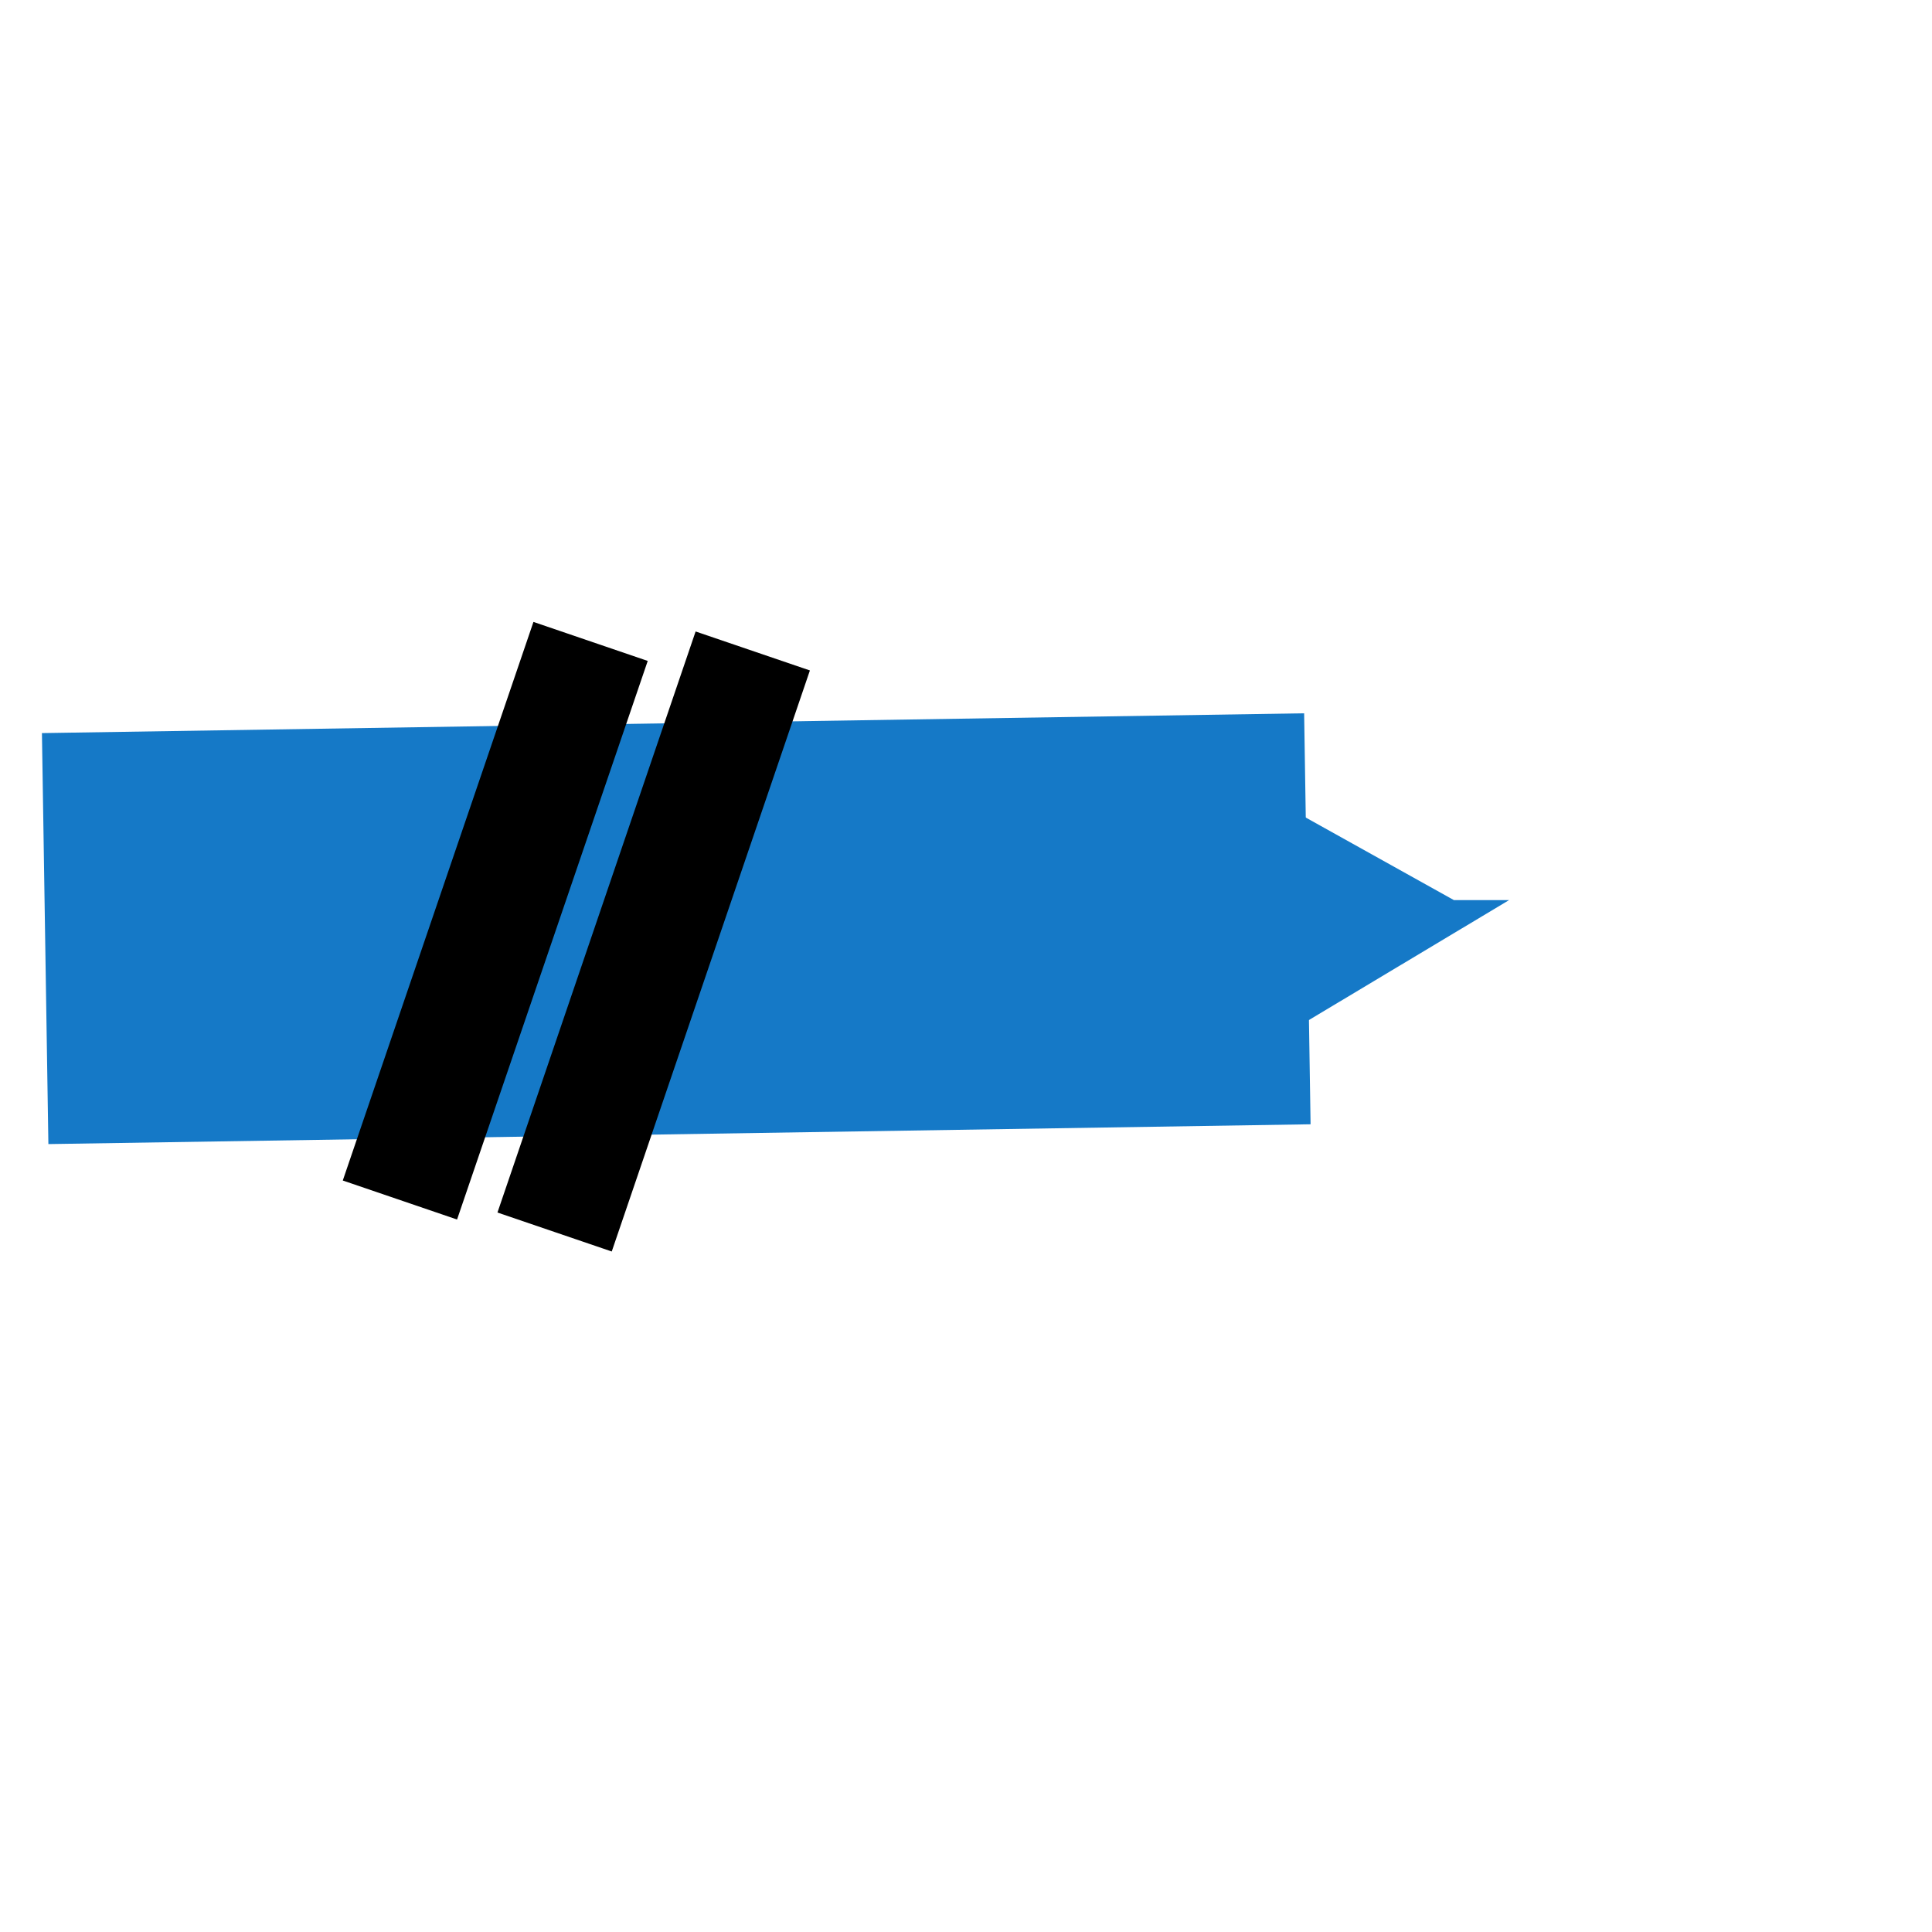 <?xml version="1.0" encoding="UTF-8" standalone="no"?>
<!-- Created with Inkscape (http://www.inkscape.org/) -->

<svg
   xmlns:dc="http://purl.org/dc/elements/1.1/"
   xmlns:cc="http://creativecommons.org/ns#"
   xmlns:rdf="http://www.w3.org/1999/02/22-rdf-syntax-ns#"
   xmlns:svg="http://www.w3.org/2000/svg"
   xmlns="http://www.w3.org/2000/svg"
   xmlns:sodipodi="http://sodipodi.sourceforge.net/DTD/sodipodi-0.dtd"
   xmlns:inkscape="http://www.inkscape.org/namespaces/inkscape"
   version="1.1"
   width="16"
   height="16"
   id="svg33482"
   inkscape:version="0.91 r13725"
   sodipodi:docname="gps-emblem-debugger-current-inside.svg">
  <sodipodi:namedview
     pagecolor="#ffffff"
     bordercolor="#666666"
     borderopacity="1"
     objecttolerance="10"
     gridtolerance="10"
     guidetolerance="10"
     inkscape:pageopacity="0"
     inkscape:pageshadow="2"
     inkscape:window-width="1920"
     inkscape:window-height="1015"
     id="namedview3395"
     showgrid="false"
     inkscape:zoom="64"
     inkscape:cx="2.6232809"
     inkscape:cy="9.387159"
     inkscape:window-x="0"
     inkscape:window-y="0"
     inkscape:window-maximized="1"
     inkscape:current-layer="svg33482" />
  <defs
     id="defs33487">
    <marker
       refX="0"
       refY="0"
       orient="auto"
       id="TriangleOutS"
       style="overflow:visible">
      <path
         d="m 5.77,0 -8.65,5 0,-10 8.65,5 z"
         transform="scale(0.2,0.2)"
         id="path4620"
         style="fill:#1579c7;stroke:#1579c7;stroke-width:1pt" />
    </marker>
  </defs>
  <path
     d="M 0.374,7.773 10.827,7.609"
     id="path3934"
     style="fill:none;stroke:#1579c7;stroke-width:3.404;stroke-linecap:butt;stroke-linejoin:miter;stroke-miterlimit:4;stroke-opacity:1;stroke-dasharray:none;marker-end:url(#TriangleOutS)" />
  <path
     style="fill:none;fill-rule:evenodd;stroke:#000000;stroke-width:1px;stroke-linecap:butt;stroke-linejoin:miter;stroke-opacity:1"
     d="M 4.891,5.312 3.312,9.938"
     id="path4267"
     inkscape:connector-type="polyline"
     inkscape:connector-curvature="0" />
  <path
     style="fill:none;fill-rule:evenodd;stroke:#000000;stroke-width:1px;stroke-linecap:butt;stroke-linejoin:miter;stroke-opacity:1"
     d="m 6.234,5.391 -1.641,4.812"
     id="path4269"
     inkscape:connector-type="polyline"
     inkscape:connector-curvature="0" />
</svg>

